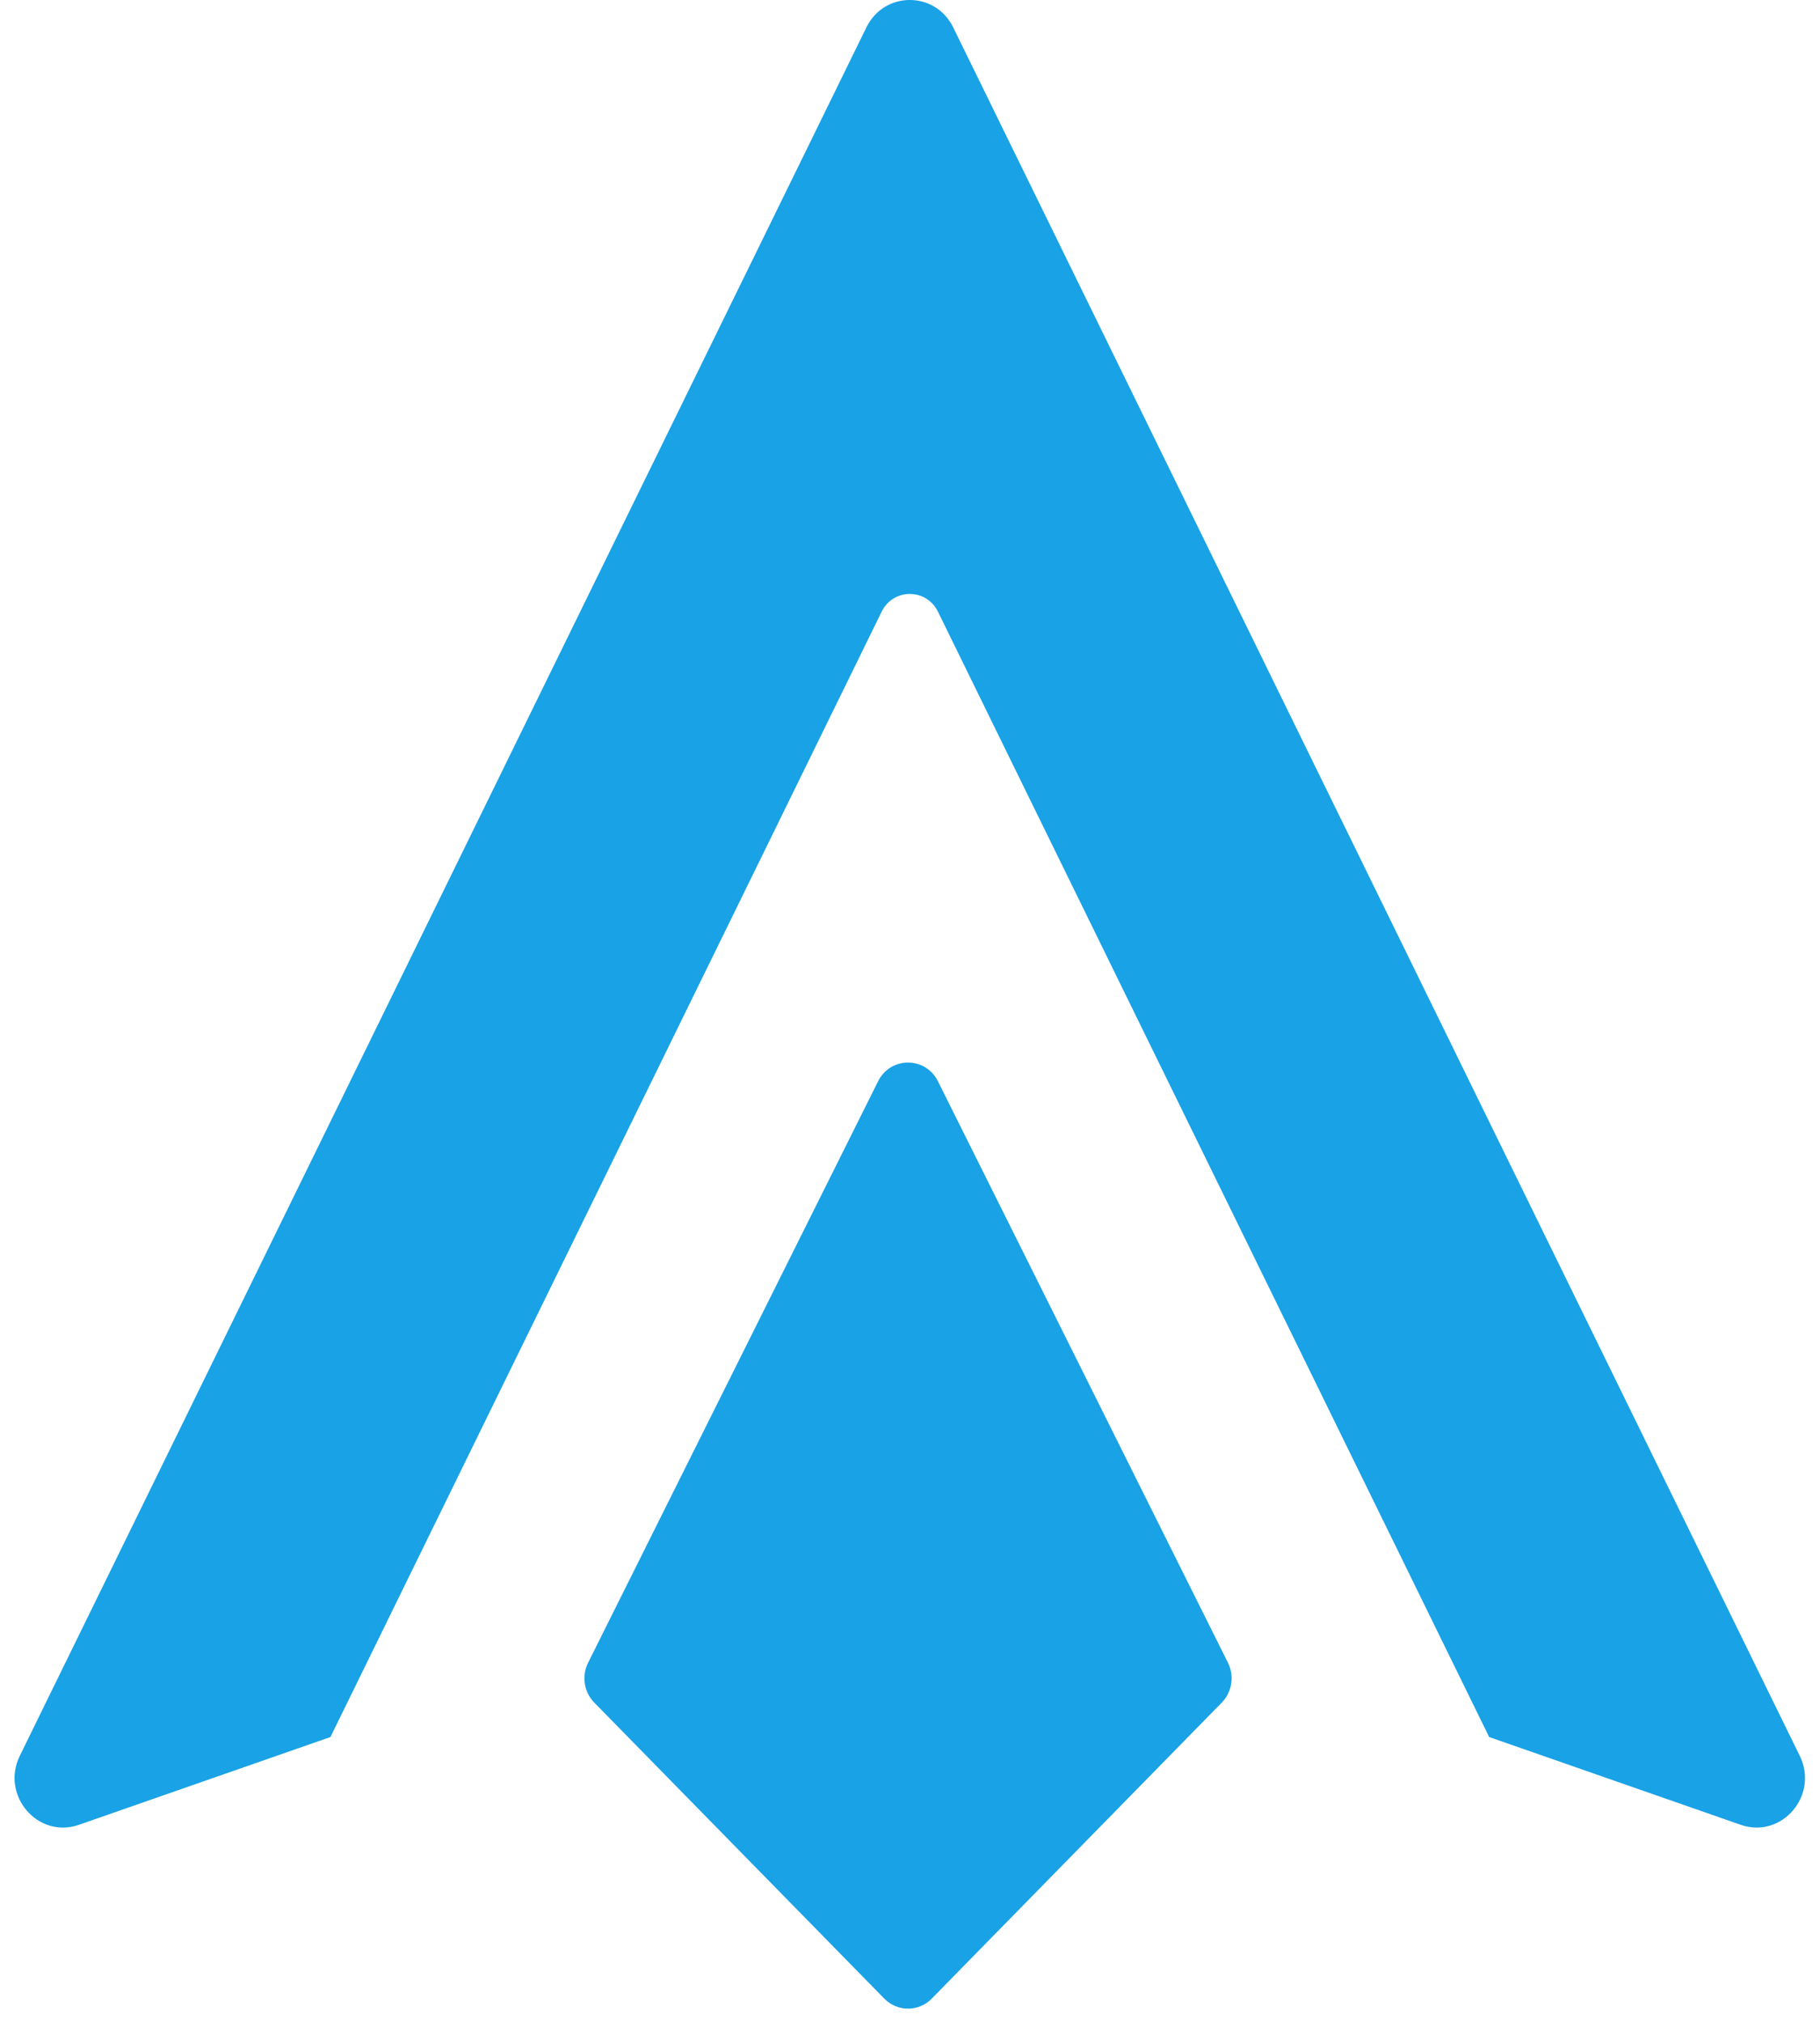 <svg width="45" height="50" viewBox="0 0 45 50" fill="none" xmlns="http://www.w3.org/2000/svg">
<path fill-rule="evenodd" clip-rule="evenodd" d="M21.422 0.677C21.864 -0.226 23.126 -0.226 23.568 0.677L44.499 43.399C44.979 44.378 44.054 45.459 43.039 45.105L36.818 42.935C36.812 42.92 36.805 42.905 36.798 42.891L23.192 15.121C22.905 14.535 22.085 14.535 21.798 15.121L8.192 42.891C8.185 42.905 8.178 42.92 8.172 42.935L1.951 45.105C0.936 45.459 0.011 44.378 0.49 43.399L21.422 0.677Z" fill="#19A2E6"/>
<path d="M14.693 42.084C14.439 41.824 14.377 41.428 14.54 41.101L21.711 26.727C22.019 26.11 22.883 26.11 23.191 26.727L30.362 41.1C30.525 41.427 30.463 41.824 30.209 42.084L23.038 49.401C22.714 49.732 22.188 49.732 21.864 49.401L14.693 42.084Z" fill="#19A2E6"/>
</svg>
